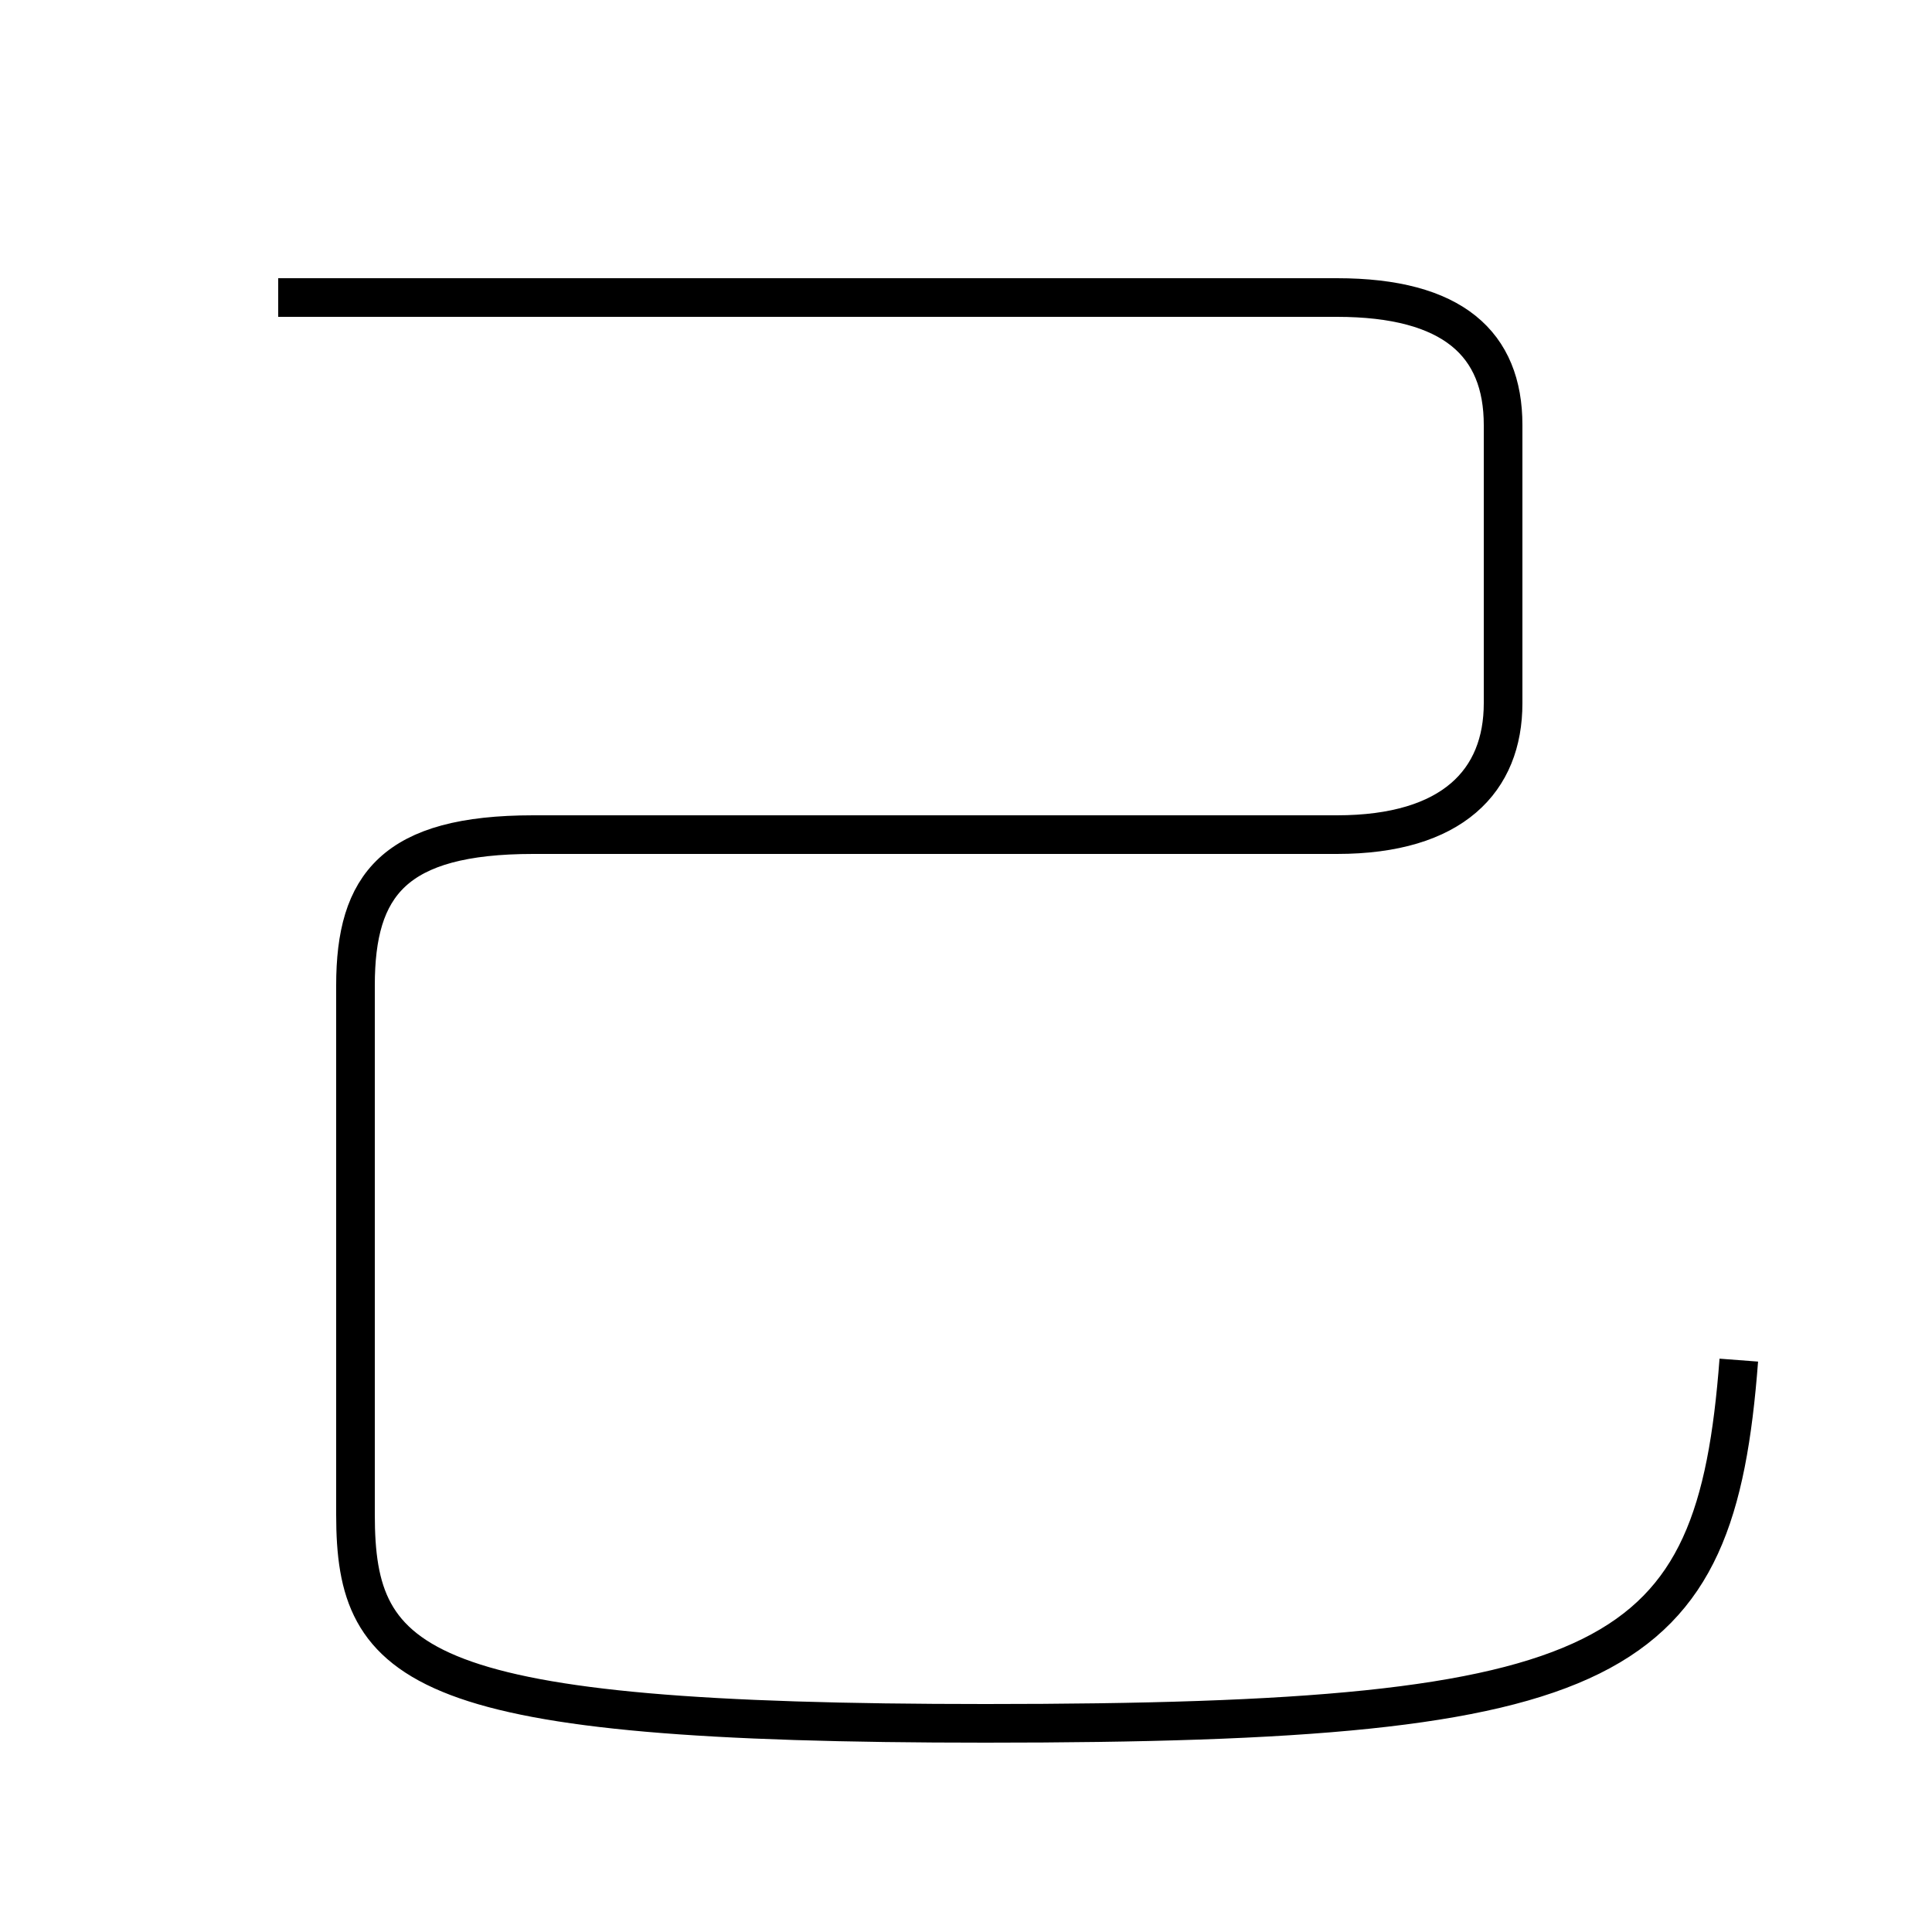 <?xml version='1.0' encoding='utf8'?>
<svg viewBox="0.0 -6.0 50.0 50.0" version="1.1" xmlns="http://www.w3.org/2000/svg">
<rect x="0.0" y="-6.0" width="50.0" height="50.0" fill="#808080" stroke="none"/>
<rect x="-1000" y="-1000" width="2000" height="2000" stroke="white" fill="white"/>
<g style="fill:white;stroke:#000000;  stroke-width:1">
<path d="M 45.0 -8.8 C 44.4 -0.9 41.9 0.6 25.5 0.6 C 10.8 0.6 9.2 -0.8 9.2 -4.8 L 9.2 -18.5 C 9.2 -21.1 10.2 -22.4 13.8 -22.4 L 34.6 -22.4 C 37.6 -22.4 38.9 -23.8 38.9 -25.8 L 38.9 -33.0 C 38.9 -35.1 37.6 -36.3 34.6 -36.3 L 7.2 -36.3" transform="translate(0.0, 38.0)" />
</g>
</svg>